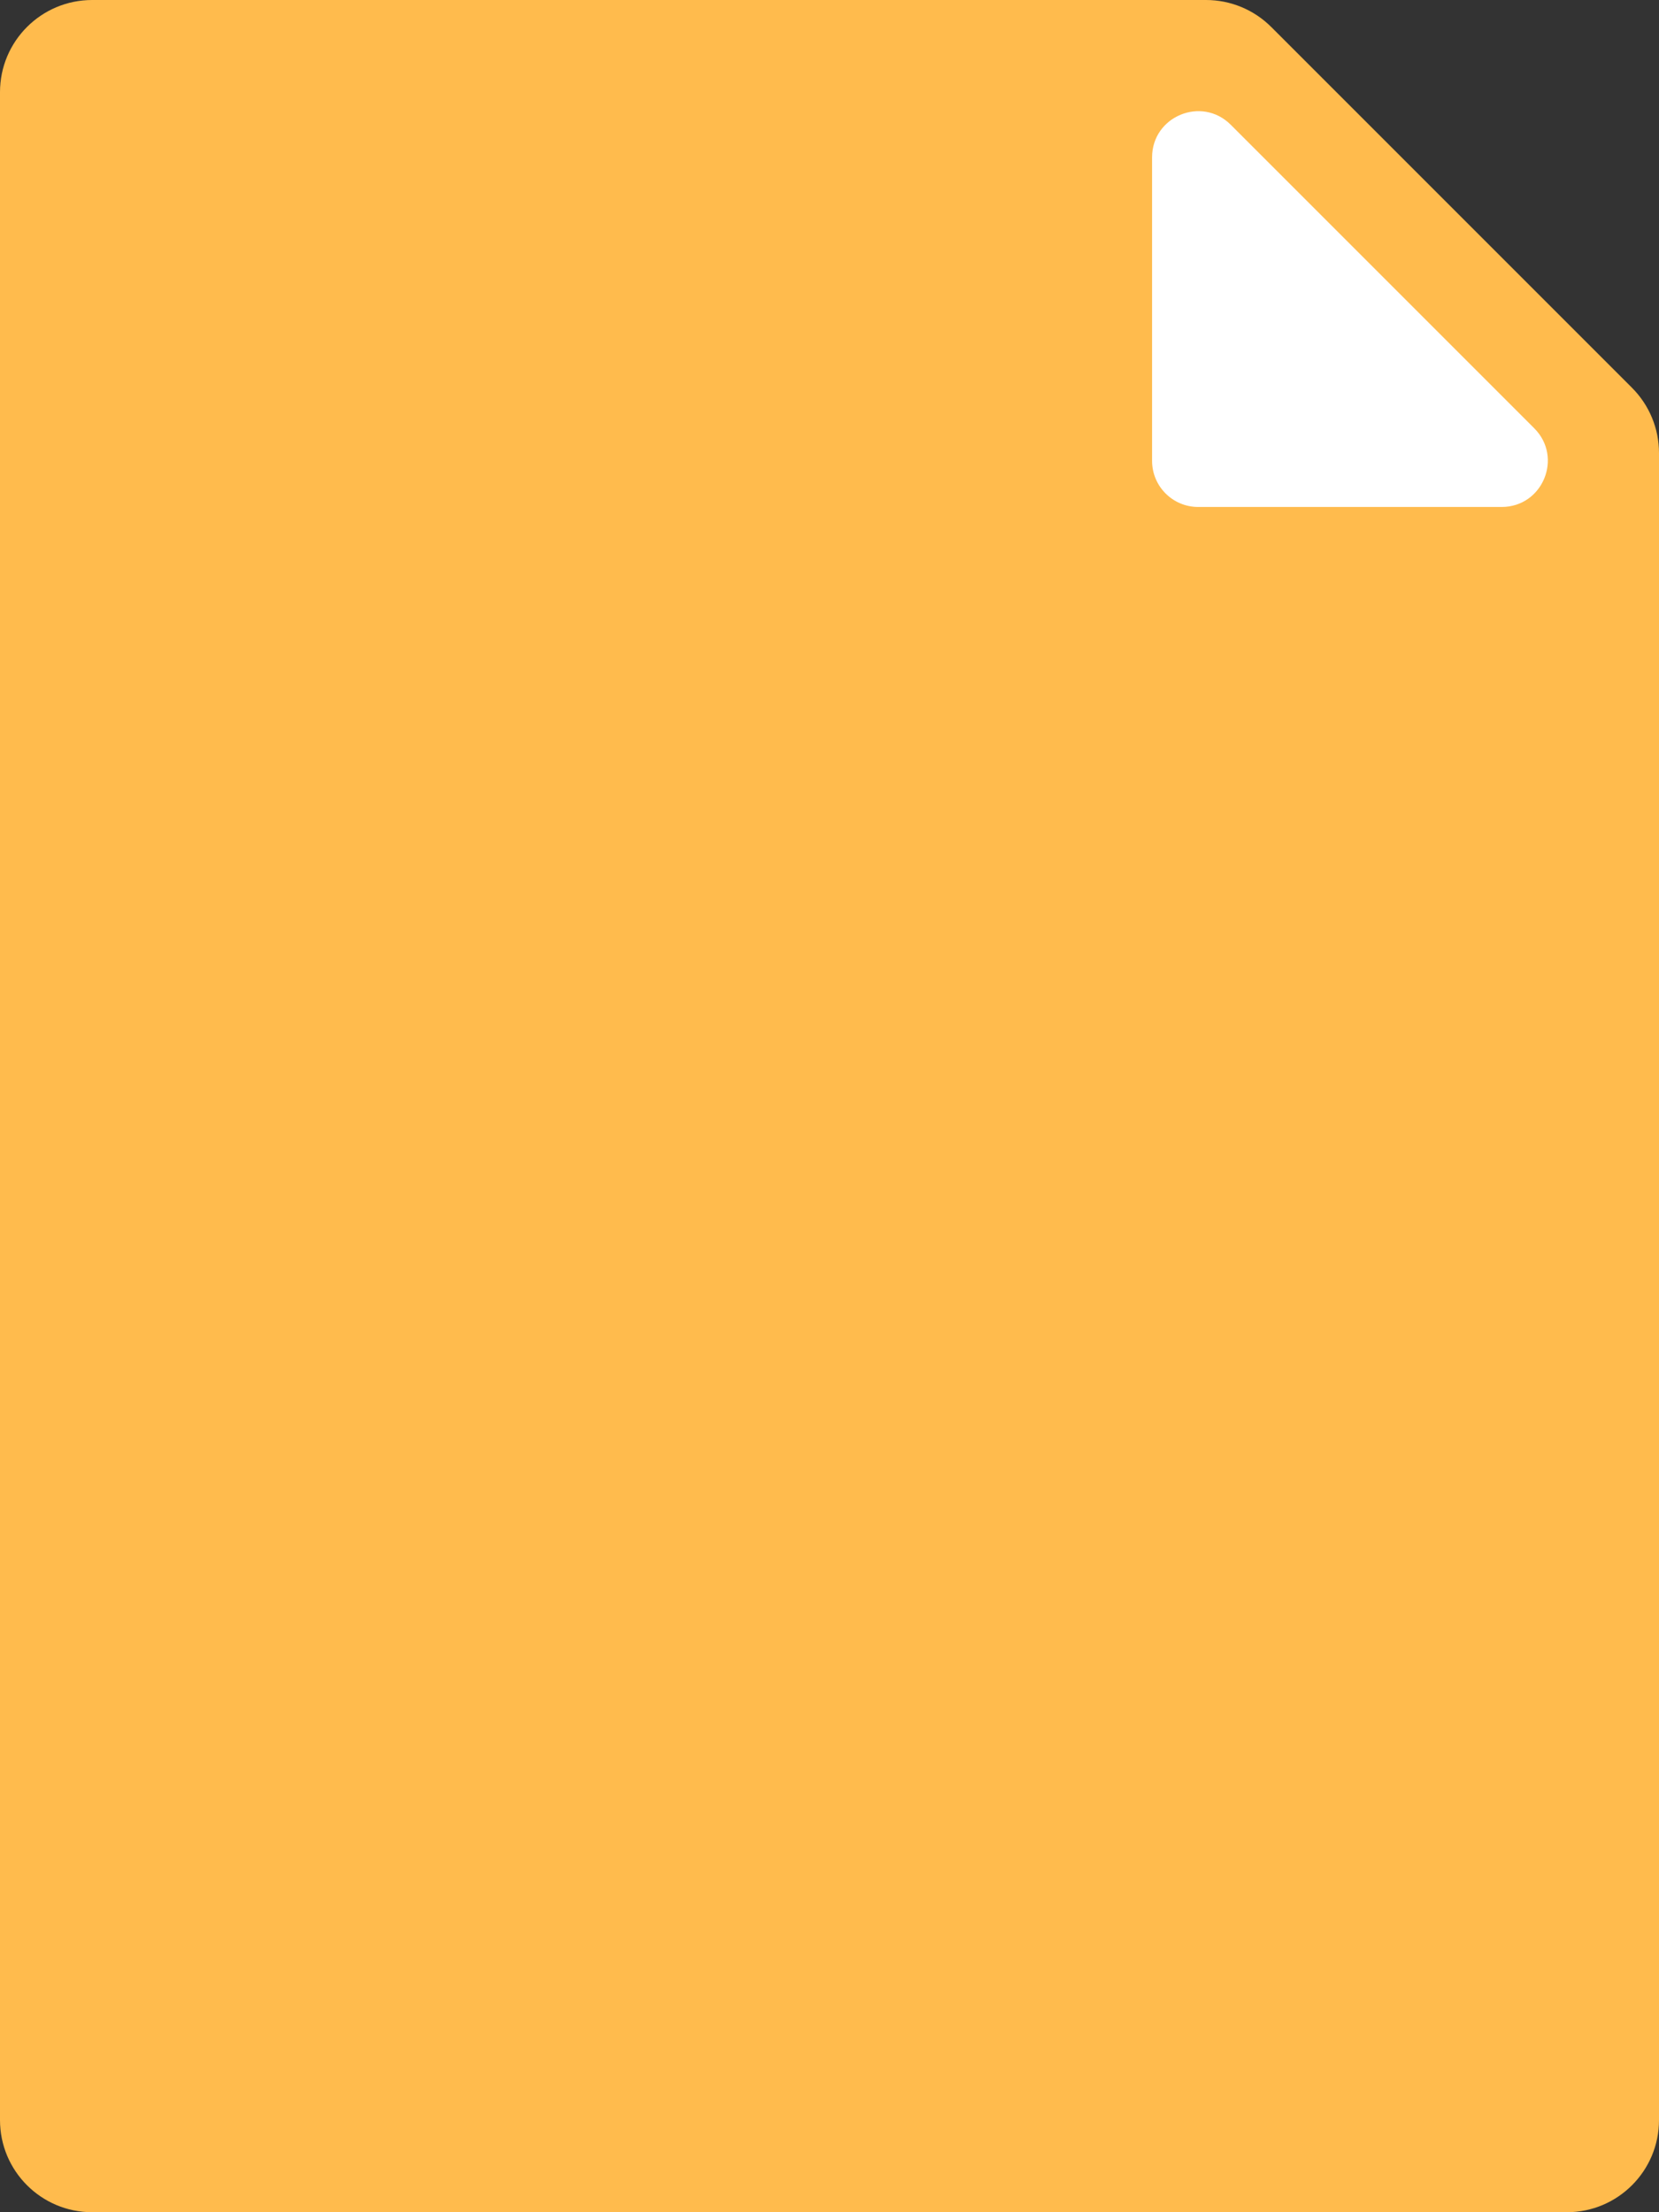 <svg width="36" height="48" viewBox="0 0 36 48" fill="none" xmlns="http://www.w3.org/2000/svg">
<rect x="0" y="0" width="36" height="48" fill="#333333" stroke="none"/>
<path d="M0 2C0 0.895 0.895 0 2 0H26.172C26.702 0 27.211 0.211 27.586 0.586L35.414 8.414C35.789 8.789 36 9.298 36 9.828V46C36 47.105 35.105 48 34 48H2C0.895 48 0 47.105 0 46V2Z" fill="#FFBB4D"/>
<path d="M26 11H32.586C33.477 11 33.923 9.923 33.293 9.293L26.707 2.707C26.077 2.077 25 2.523 25 3.414V10C25 10.552 25.448 11 26 11Z" fill="white"/>
</svg>
